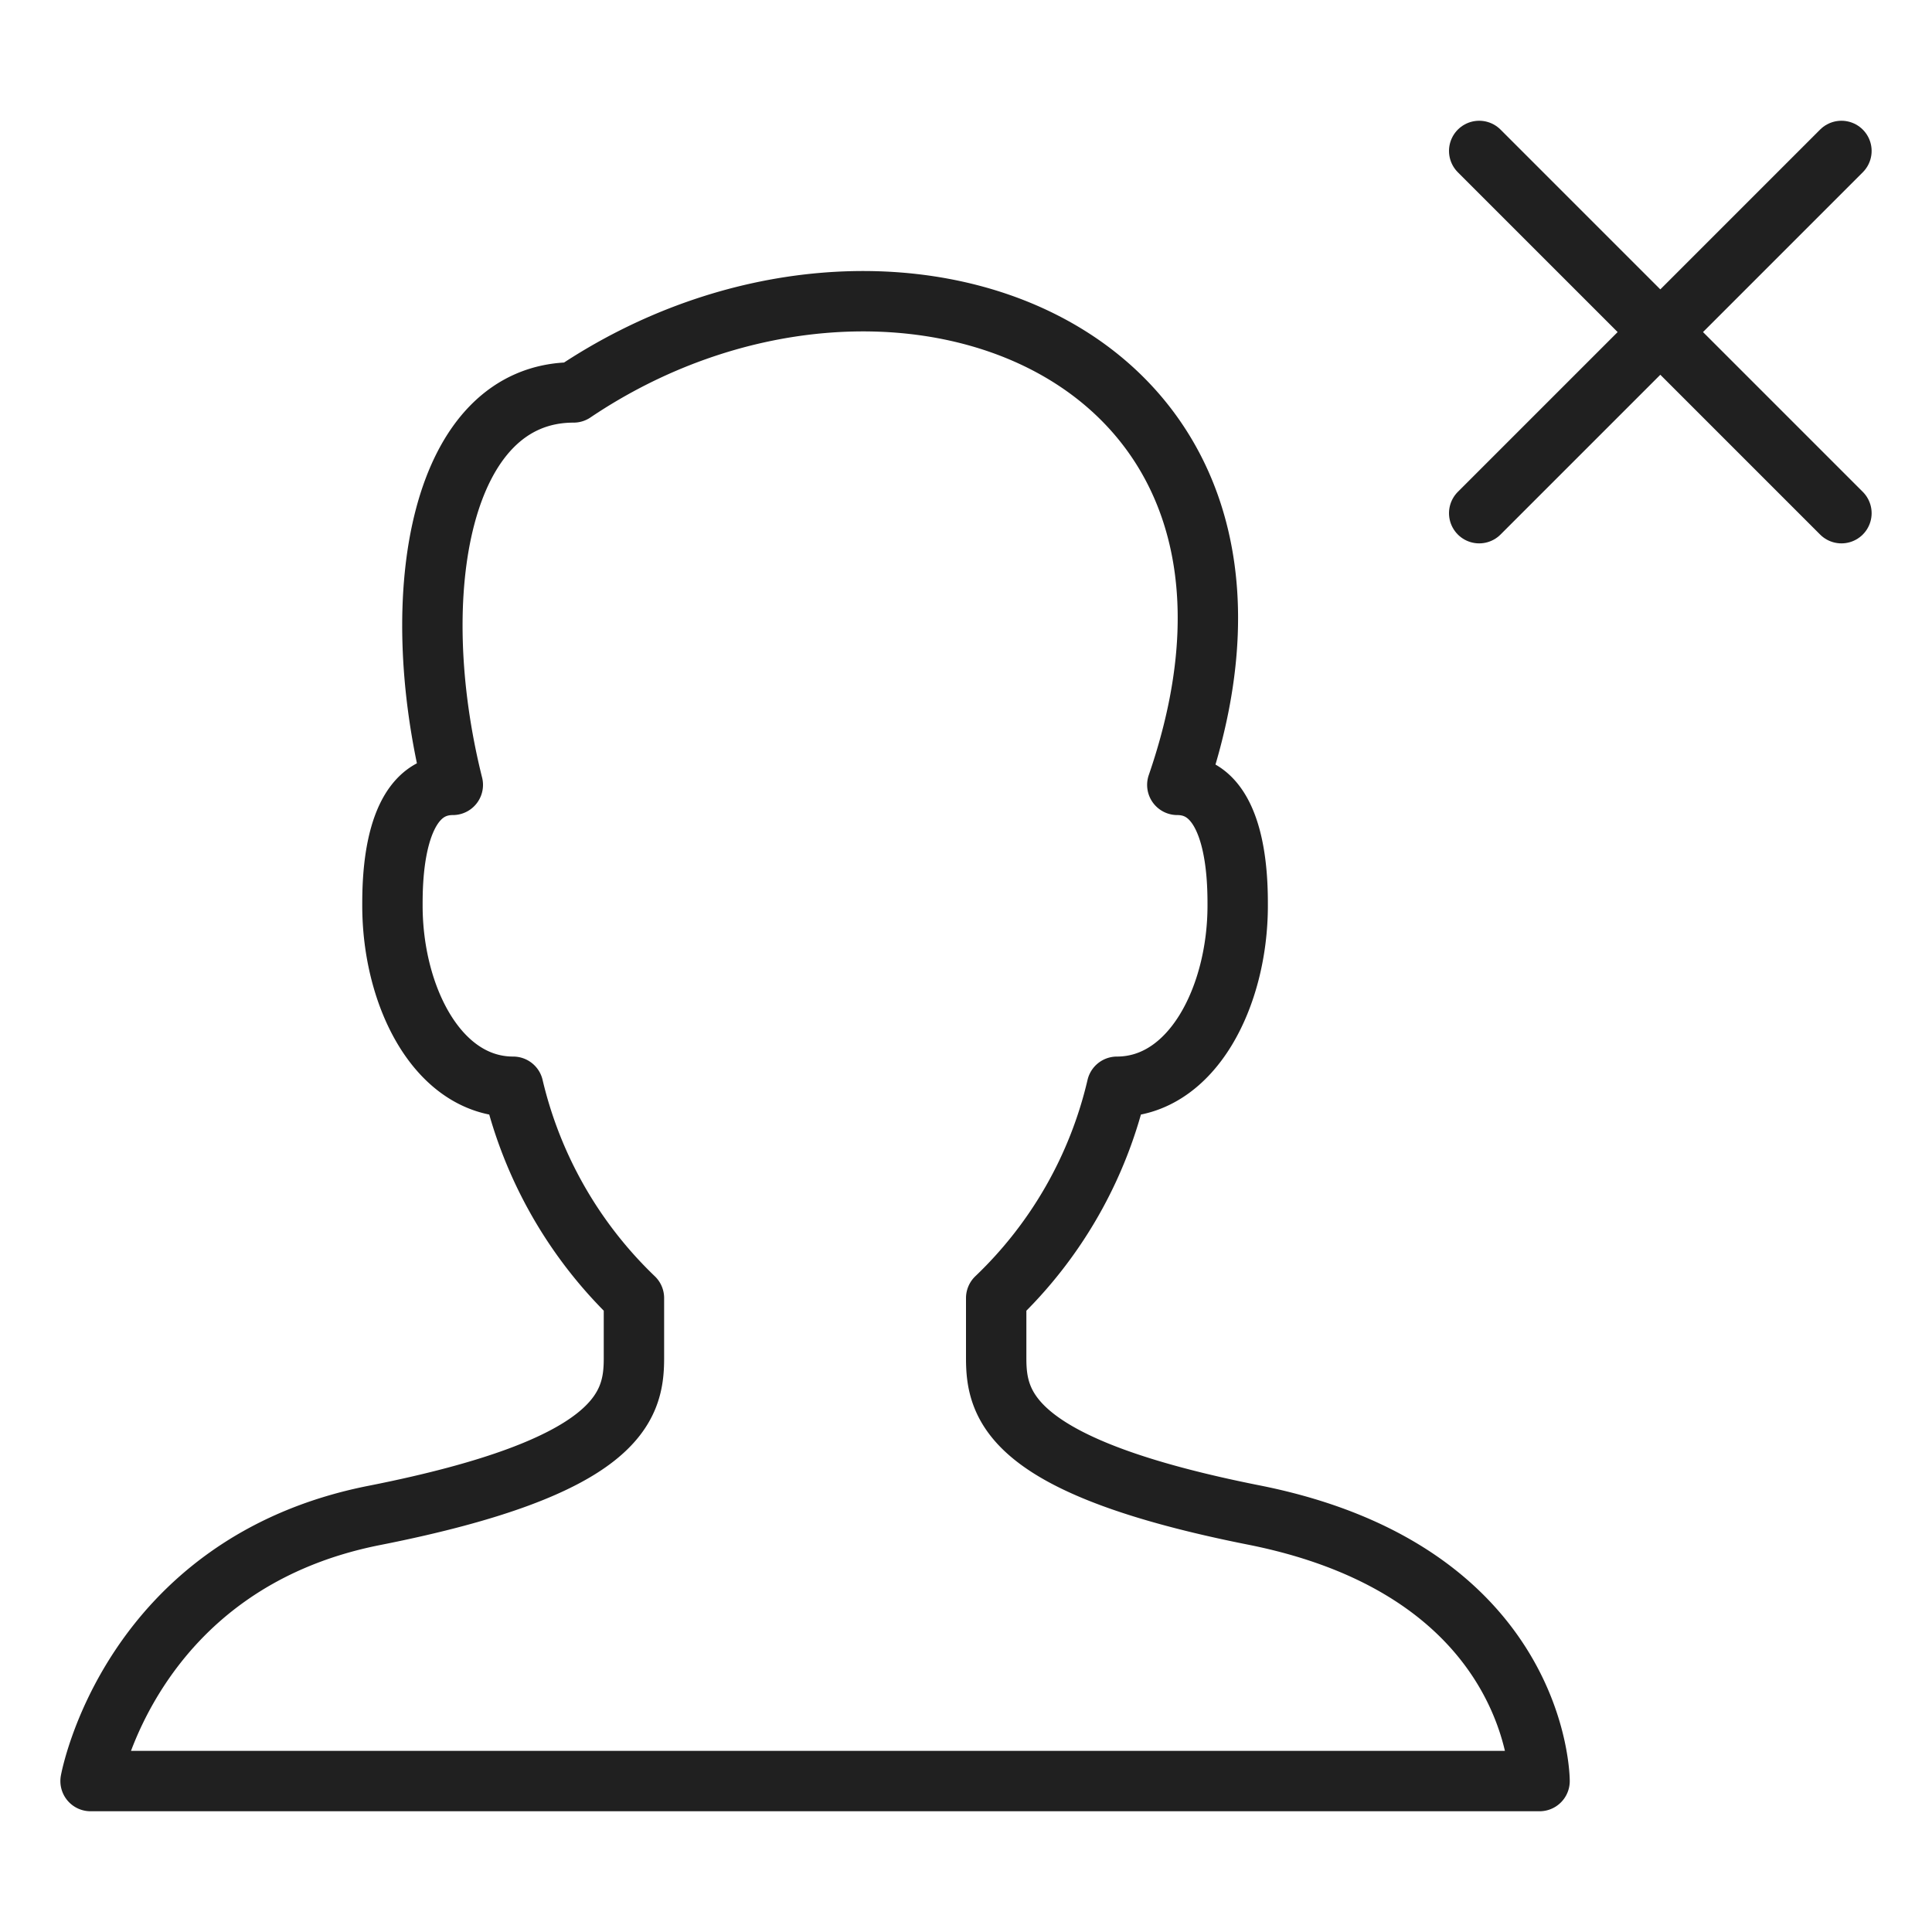 <svg xmlns="http://www.w3.org/2000/svg" viewBox="0 0 64 64" aria-labelledby="title" aria-describedby="desc"><path data-name="layer2" fill="none" stroke="#202020" stroke-miterlimit="10" stroke-width="2" d="M61 5L49 17m0-12l12 12" stroke-linejoin="round" stroke-linecap="round"/><path data-name="layer1" d="M41.6 50.2C33.5 48.6 33 46.6 33 45v-2a14.1 14.1 0 0 0 4-7c2.5 0 4-3 4-6 0-.8 0-4-2-4 5-14.5-9.6-20-20-13-4.4 0-5.6 6.6-4 13-2 0-2 3.2-2 4 0 3 1.5 6 4 6a14.2 14.2 0 0 0 4 7v2c0 1.6-.5 3.6-8.6 5.2S3 59 3 59h48s0-6.9-9.4-8.8z" fill="none" stroke="#202020" stroke-miterlimit="10" stroke-width="2" stroke-linejoin="round" stroke-linecap="round"/></svg>